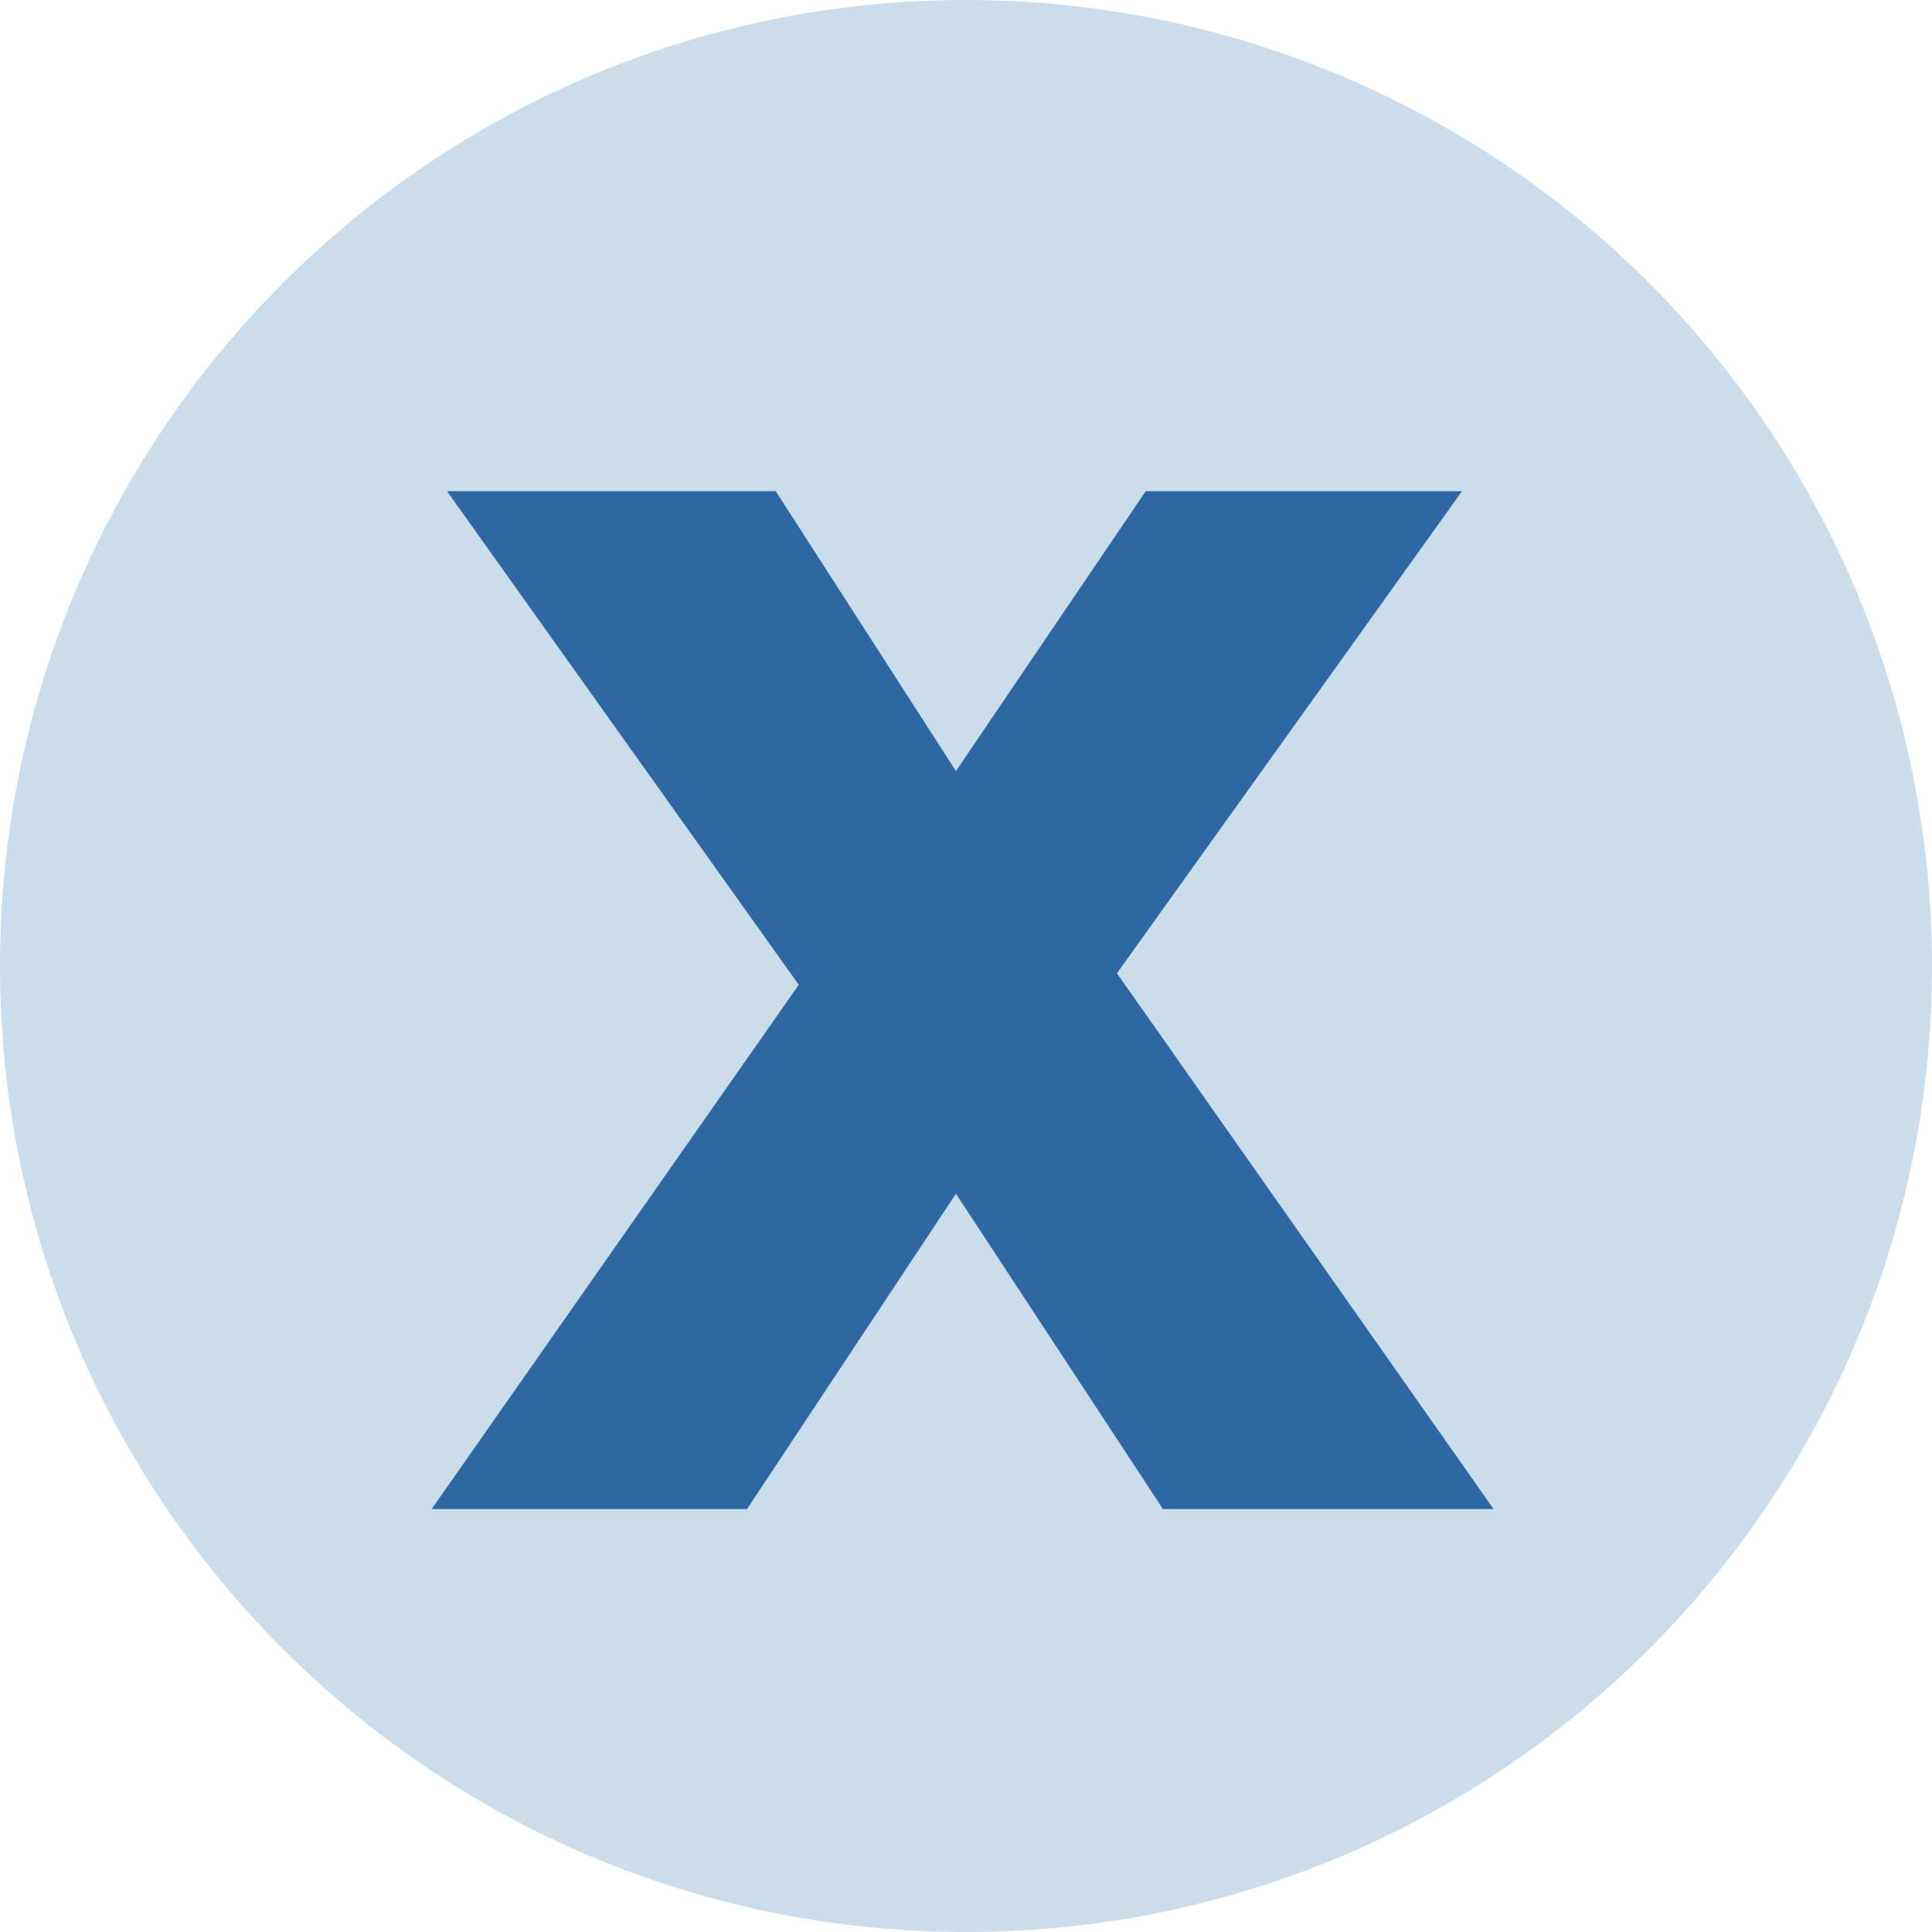 <svg version="1.1" viewBox="0.0 0.0 188.976 188.976" fill="none" stroke="none" stroke-linecap="square" stroke-miterlimit="10" xmlns:xlink="http://www.w3.org/1999/xlink" xmlns="http://www.w3.org/2000/svg"><clipPath id="p.0"><path d="m0 0l188.976 0l0 188.976l-188.976 0l0 -188.976z" clip-rule="nonzero"/></clipPath><g clip-path="url(#p.0)"><path fill="#000000" fill-opacity="0.0" d="m0 0l188.976 0l0 188.976l-188.976 0z" fill-rule="evenodd"/><path fill="#cbddea" d="m0 94.488l0 0c0 -52.184 42.304 -94.488 94.488 -94.488l0 0c25.06 0 49.093 9.955 66.813 27.675c17.72 17.72 27.675 41.753 27.675 66.813l0 0c0 52.184 -42.304 94.488 -94.488 94.488l0 0c-52.184 0 -94.488 -42.304 -94.488 -94.488z" fill-rule="evenodd"/><path fill="#000000" fill-opacity="0.0" d="m0 -16.0l188.976 0l0 188.976l-188.976 0z" fill-rule="evenodd"/><path fill="#2d67a4" d="m42.223 147.608l35.906 -51.281l-34.406 -48.281l32.156 0l17.625 27.375l18.562 -27.375l30.938 0l-33.75 47.156l36.844 52.406l-32.344 0l-20.25 -30.844l-20.438 30.844l-30.844 0z" fill-rule="nonzero"/></g></svg>
